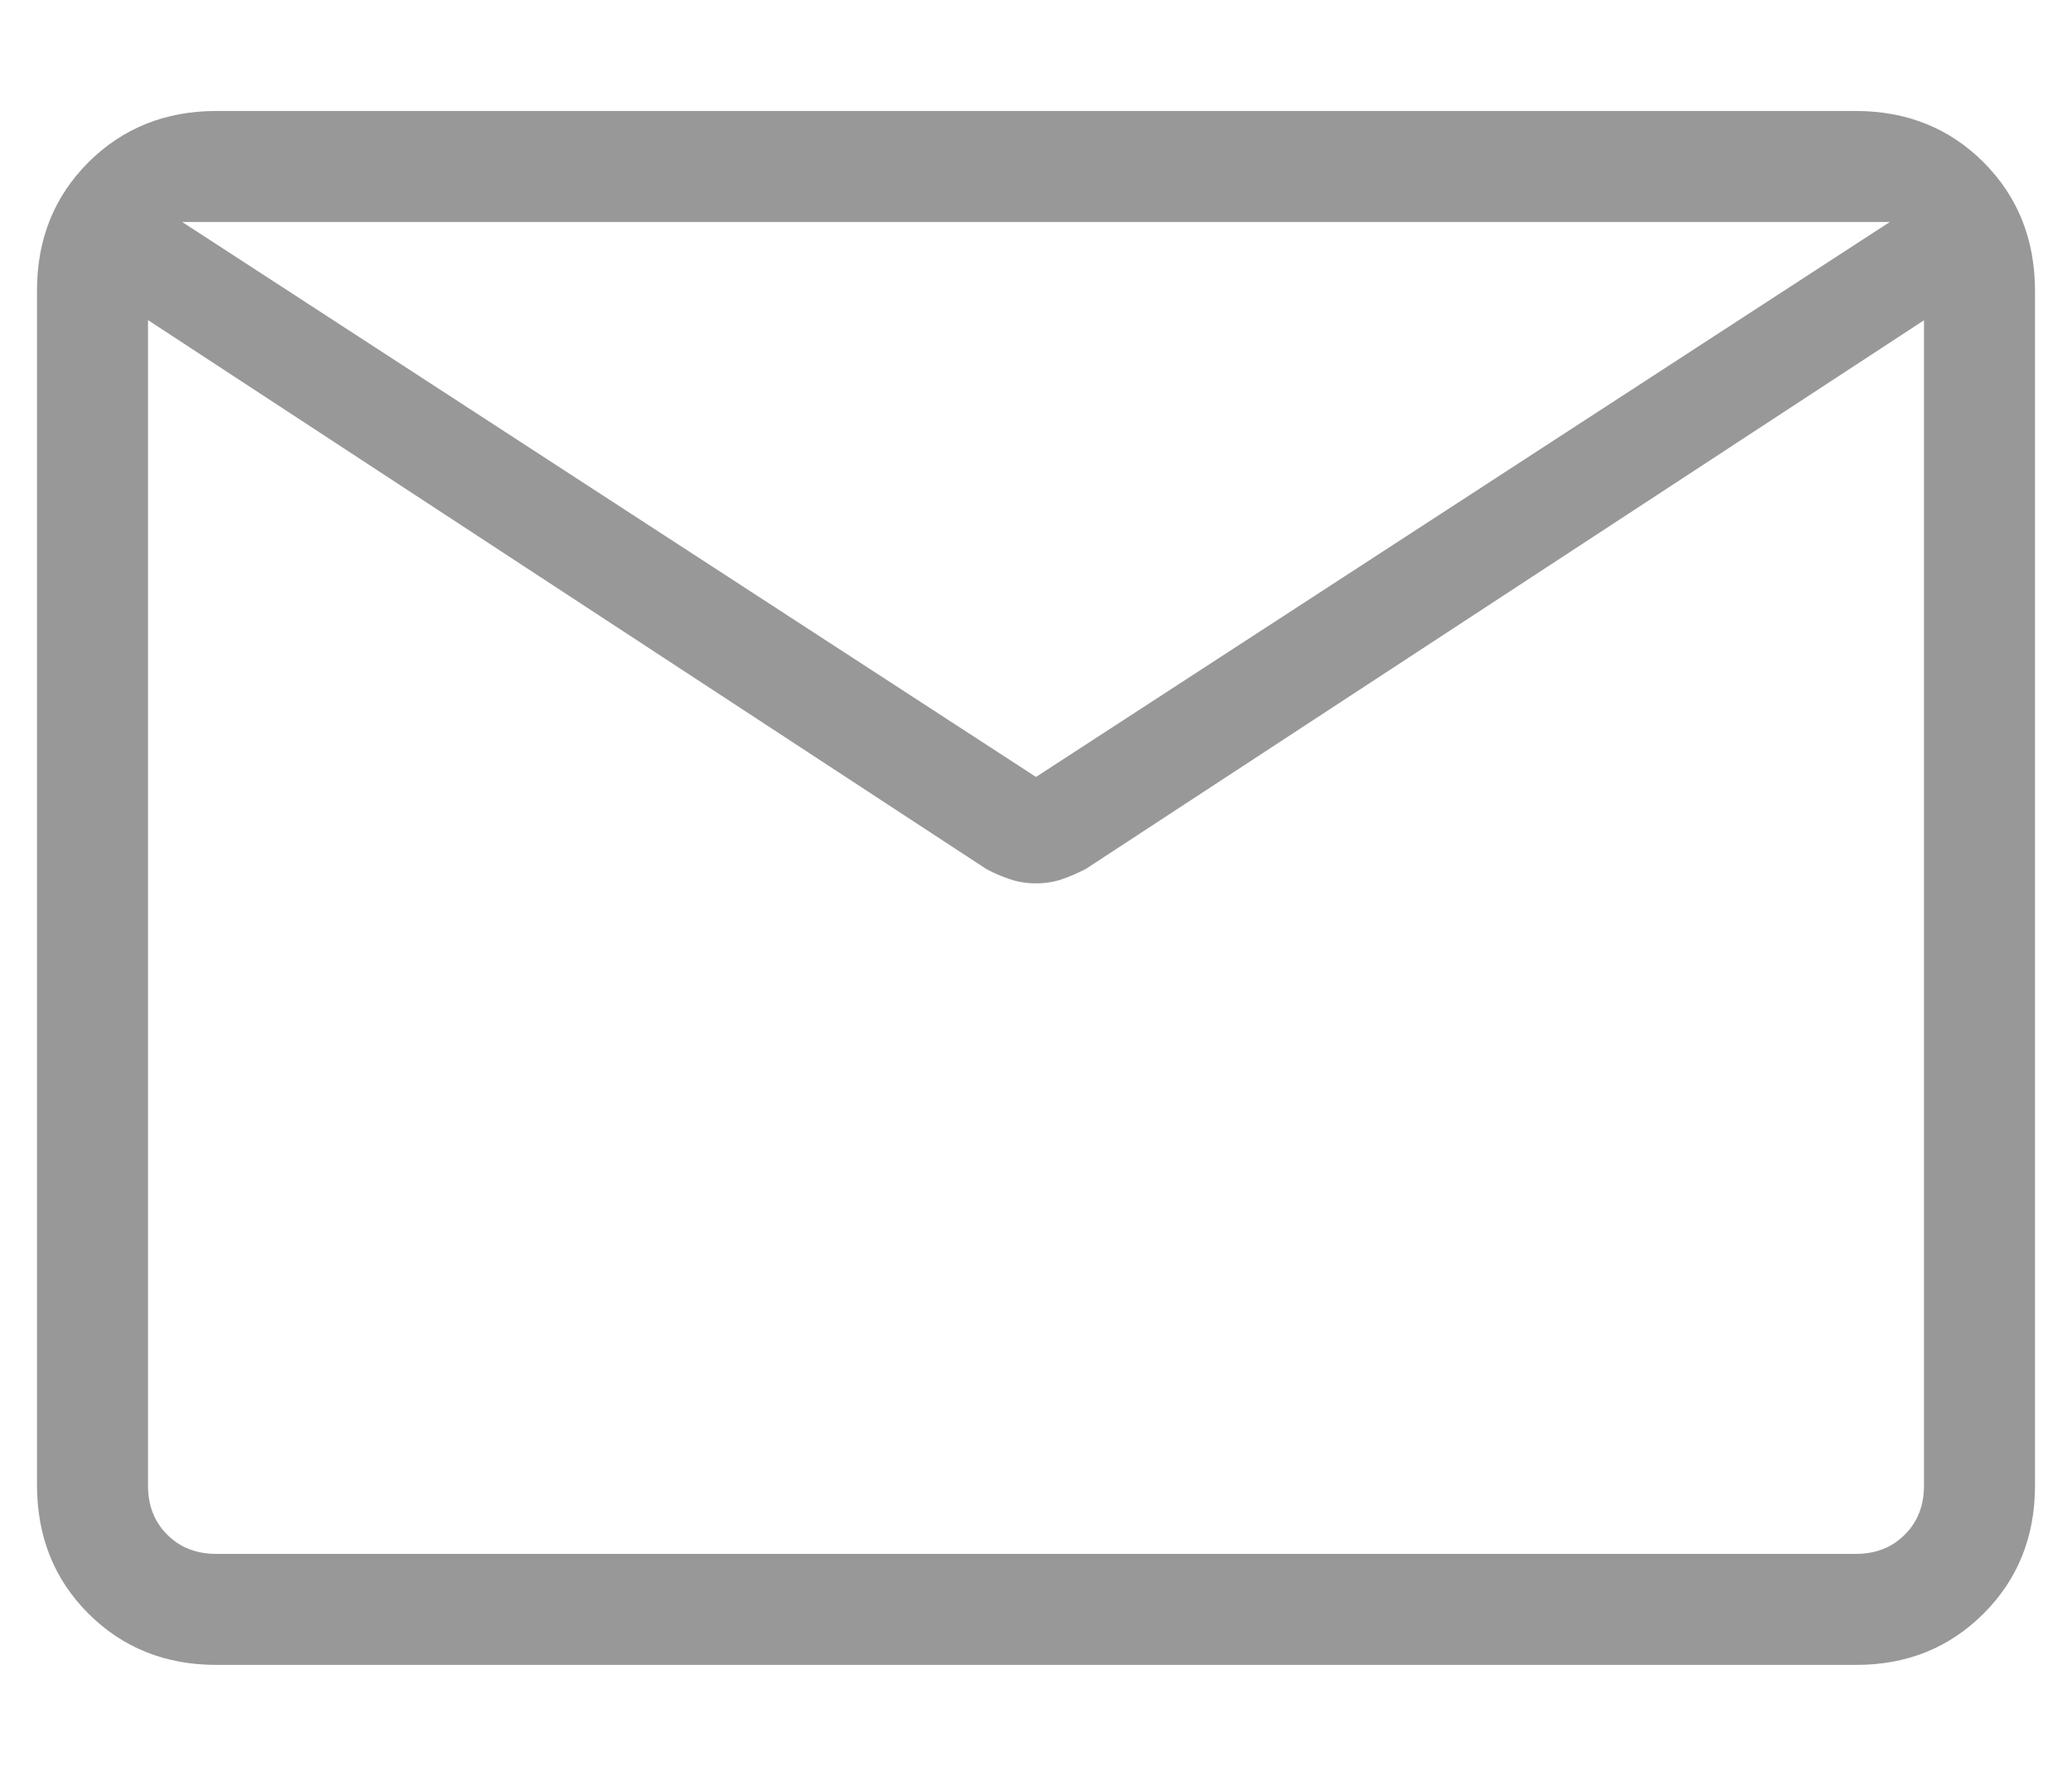 <svg width="14" height="12" viewBox="0 0 14 12" fill="none" xmlns="http://www.w3.org/2000/svg">
<path d="M1.462 11.25C1.117 11.25 0.828 11.134 0.597 10.903C0.366 10.672 0.251 10.384 0.25 10.038V1.962C0.25 1.617 0.366 1.328 0.597 1.097C0.829 0.866 1.117 0.75 1.461 0.75H12.539C12.884 0.75 13.172 0.866 13.403 1.097C13.634 1.329 13.749 1.617 13.75 1.962V10.039C13.75 10.384 13.634 10.672 13.403 10.903C13.171 11.135 12.883 11.251 12.539 11.25H1.462ZM13 2.164L7.336 5.872C7.283 5.899 7.229 5.923 7.176 5.941C7.121 5.96 7.062 5.969 7 5.969C6.938 5.969 6.879 5.96 6.824 5.941C6.77 5.923 6.716 5.9 6.664 5.872L1 2.163V10.038C1 10.173 1.043 10.284 1.13 10.37C1.216 10.457 1.327 10.5 1.462 10.5H12.539C12.673 10.5 12.784 10.457 12.87 10.37C12.957 10.284 13 10.173 13 10.038V2.164ZM7 5.25L12.769 1.5H1.231L7 5.25ZM1 2.322V1.714V1.739V1.5V1.74V1.701V2.322Z" fill="#333333" fill-opacity="0.5"/>
</svg>
